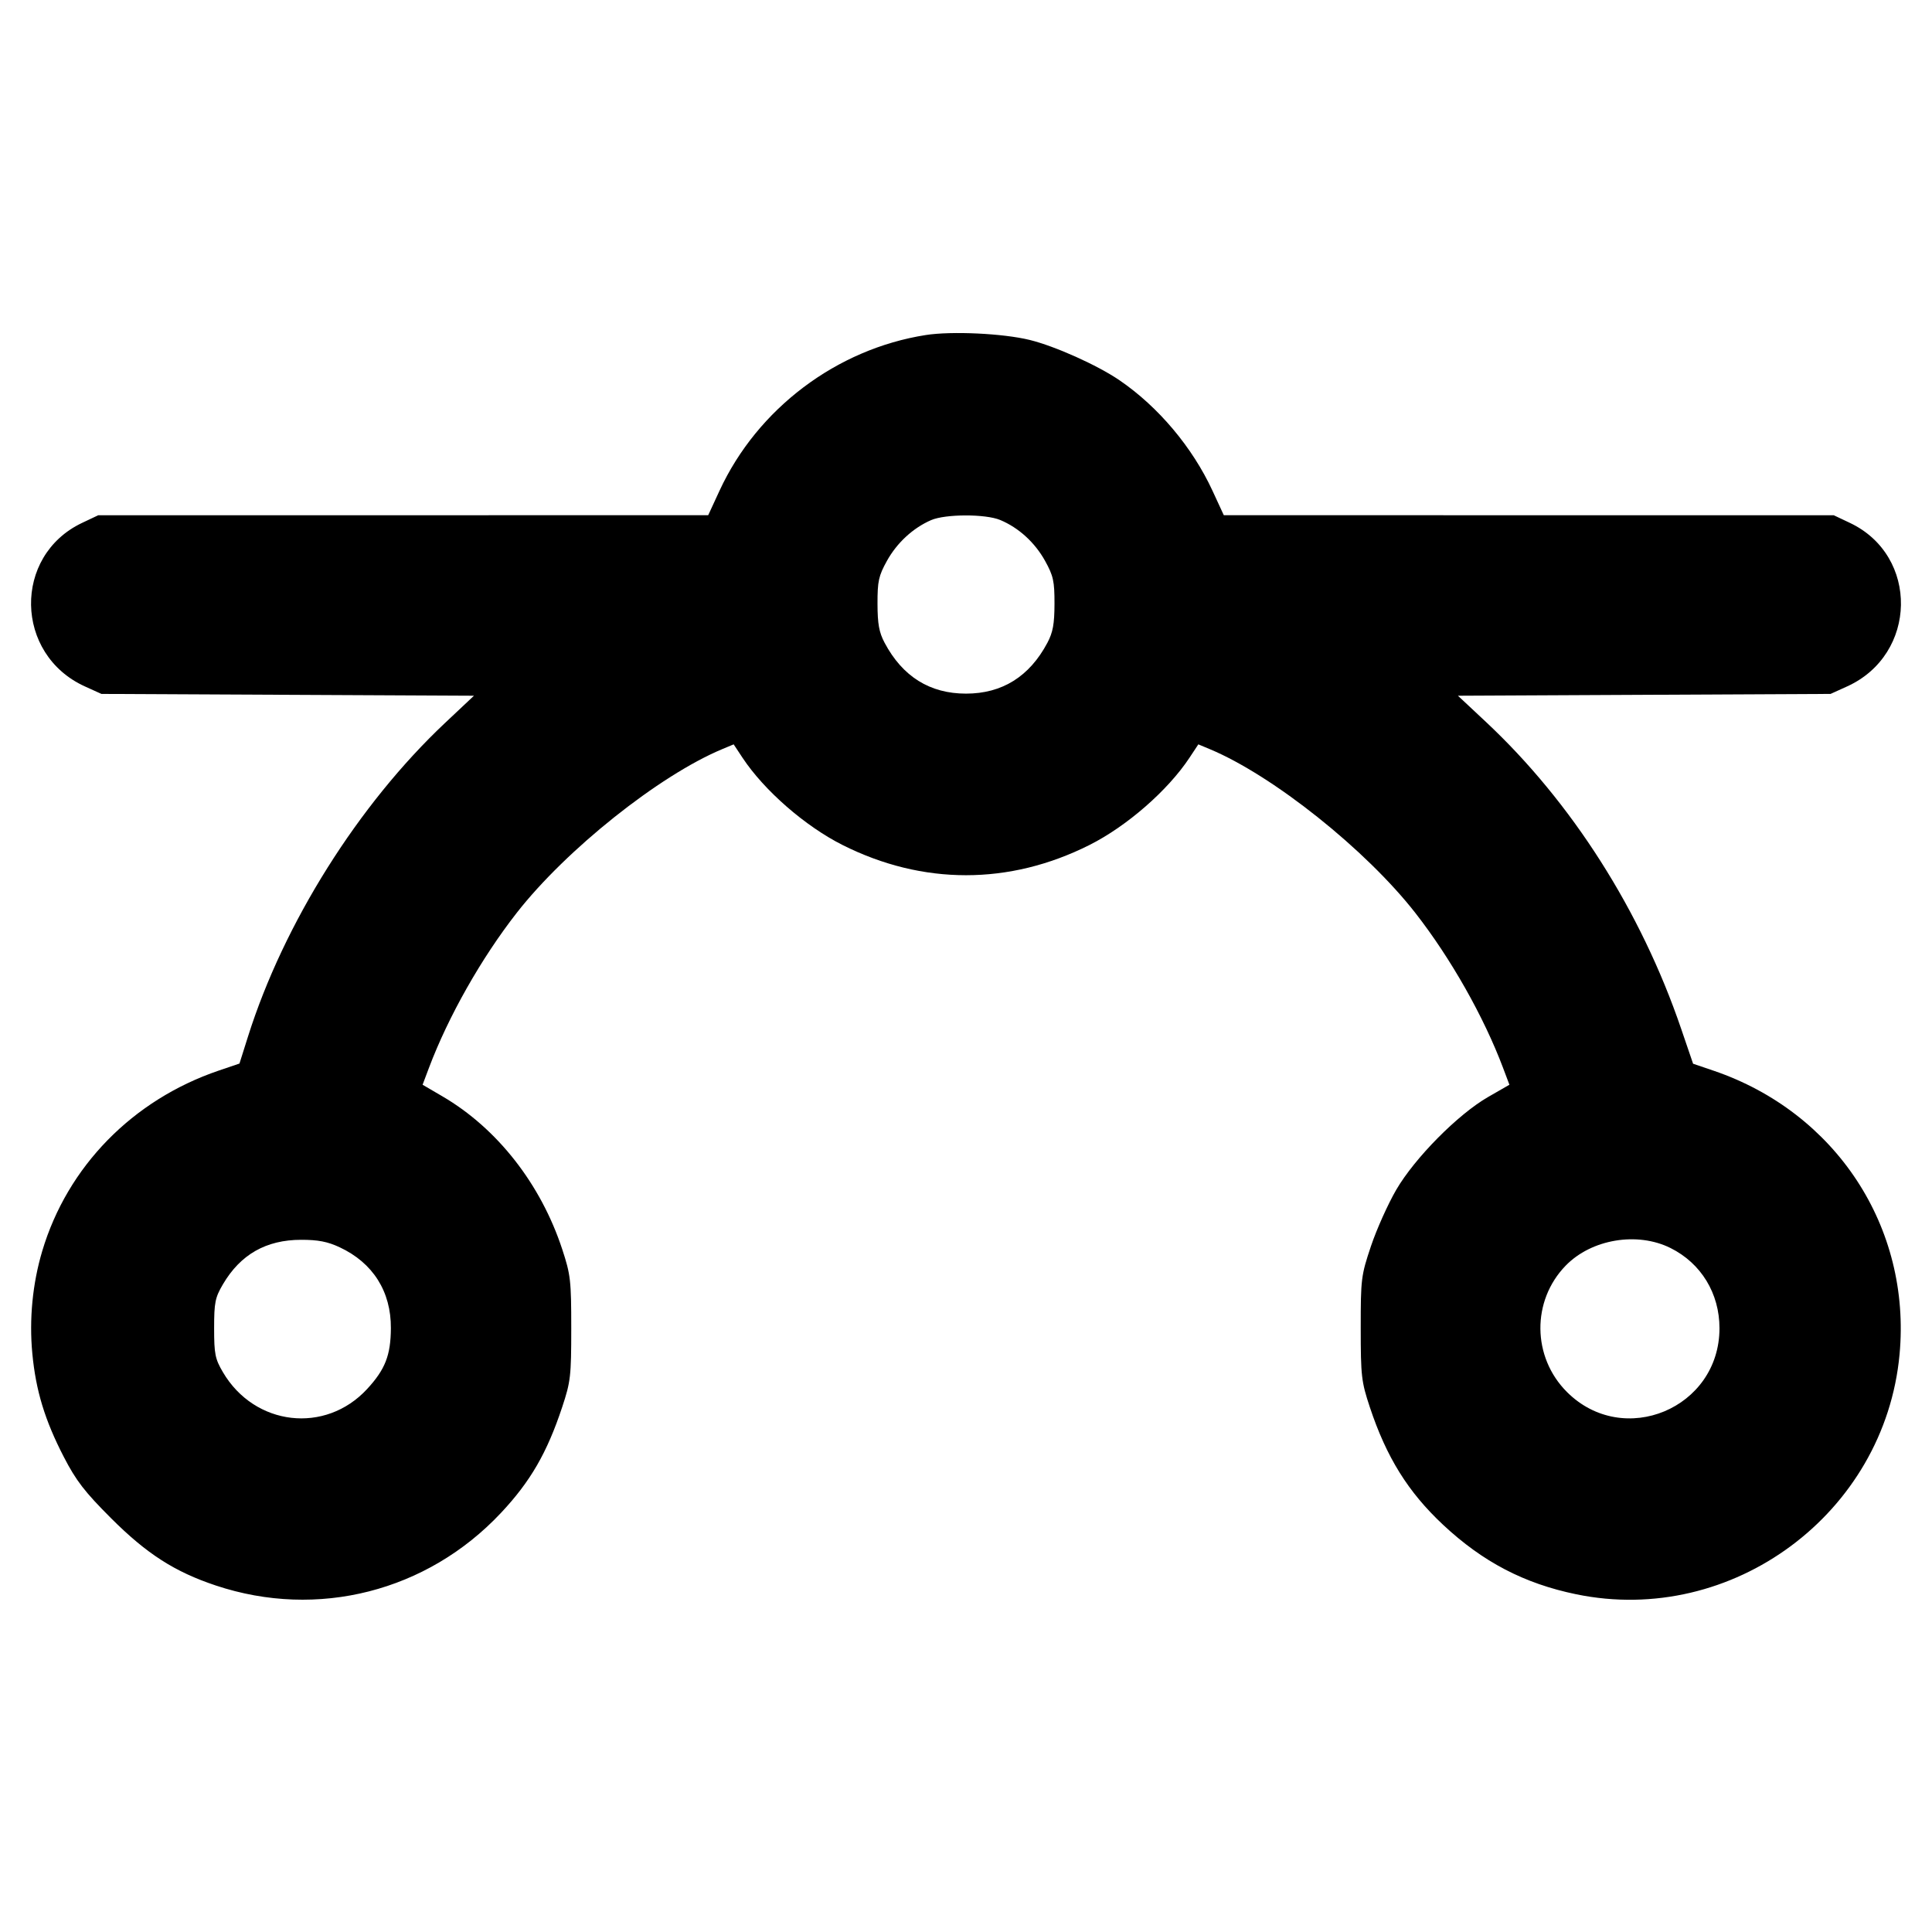 <svg fill="currentColor" viewBox="0 0 256 256" xmlns="http://www.w3.org/2000/svg"><path d="M122.667 44.394 C 110.839 46.249,100.358 54.162,95.337 65.028 L 93.841 68.267 53.427 68.271 L 13.013 68.275 10.880 69.285 C 1.682 73.641,1.912 86.728,11.261 90.960 L 13.440 91.947 38.121 92.067 L 62.802 92.187 58.977 95.787 C 47.490 106.601,37.602 122.335,32.862 137.342 L 31.731 140.925 28.985 141.858 C 17.572 145.738,8.930 154.574,5.595 165.775 C 4.309 170.095,3.853 174.815,4.283 179.348 C 4.750 184.277,5.943 188.189,8.464 193.067 C 10.087 196.207,11.227 197.684,14.718 201.173 C 19.442 205.895,23.148 208.274,28.613 210.093 C 42.087 214.578,56.594 210.884,66.367 200.480 C 70.282 196.311,72.477 192.523,74.491 186.453 C 75.610 183.081,75.694 182.347,75.694 176.000 C 75.694 169.678,75.606 168.905,74.503 165.547 C 71.659 156.887,65.890 149.521,58.626 145.272 L 55.995 143.734 56.829 141.520 C 59.397 134.701,63.768 126.978,68.462 120.967 C 75.008 112.584,87.339 102.757,95.690 99.268 L 97.214 98.631 98.390 100.409 C 101.260 104.745,106.692 109.482,111.651 111.972 C 122.267 117.303,133.733 117.303,144.349 111.972 C 149.308 109.482,154.740 104.745,157.610 100.409 L 158.786 98.631 160.310 99.268 C 168.661 102.757,180.992 112.584,187.538 120.967 C 192.232 126.978,196.603 134.701,199.171 141.520 L 200.005 143.734 197.176 145.360 C 193.190 147.653,187.467 153.434,185.009 157.653 C 183.915 159.531,182.408 162.891,181.660 165.120 C 180.356 169.007,180.300 169.454,180.303 176.000 C 180.305 182.343,180.391 183.083,181.509 186.453 C 183.718 193.109,186.582 197.707,191.222 202.047 C 196.481 206.966,201.962 209.827,208.852 211.249 C 229.537 215.519,249.745 200.530,251.701 179.466 C 253.265 162.629,243.271 147.385,227.051 141.870 L 224.343 140.949 222.751 136.288 C 217.423 120.687,208.260 106.293,196.875 95.641 L 193.183 92.187 217.872 92.067 L 242.560 91.947 244.739 90.960 C 254.088 86.728,254.318 73.641,245.120 69.285 L 242.987 68.275 202.573 68.271 L 162.159 68.267 160.663 65.028 C 158.003 59.271,153.485 53.903,148.341 50.388 C 145.418 48.391,139.801 45.869,136.438 45.043 C 132.907 44.177,126.100 43.856,122.667 44.394 M132.531 68.901 C 134.977 69.922,137.126 71.881,138.475 74.315 C 139.577 76.304,139.732 77.011,139.726 80.000 C 139.720 82.679,139.518 83.791,138.786 85.170 C 136.410 89.647,132.789 91.909,128.000 91.909 C 123.211 91.909,119.590 89.647,117.214 85.170 C 116.482 83.791,116.280 82.679,116.274 80.000 C 116.268 77.011,116.423 76.304,117.525 74.315 C 118.848 71.927,120.982 69.958,123.372 68.920 C 125.263 68.099,130.586 68.088,132.531 68.901 M45.013 165.273 C 49.422 167.335,51.823 171.134,51.794 176.000 C 51.772 179.581,51.041 181.452,48.653 184.043 C 43.112 190.055,33.738 188.966,29.538 181.822 C 28.503 180.060,28.373 179.414,28.373 176.000 C 28.373 172.586,28.503 171.940,29.538 170.178 C 31.865 166.220,35.257 164.288,39.893 164.280 C 42.140 164.276,43.409 164.522,45.013 165.273 M221.355 165.371 C 225.406 167.390,227.840 171.379,227.840 176.000 C 227.840 186.614,215.112 191.930,207.626 184.444 C 203.003 179.821,202.931 172.359,207.464 167.699 C 210.878 164.189,216.944 163.173,221.355 165.371 " stroke="none" fill-rule="evenodd"></path></svg>